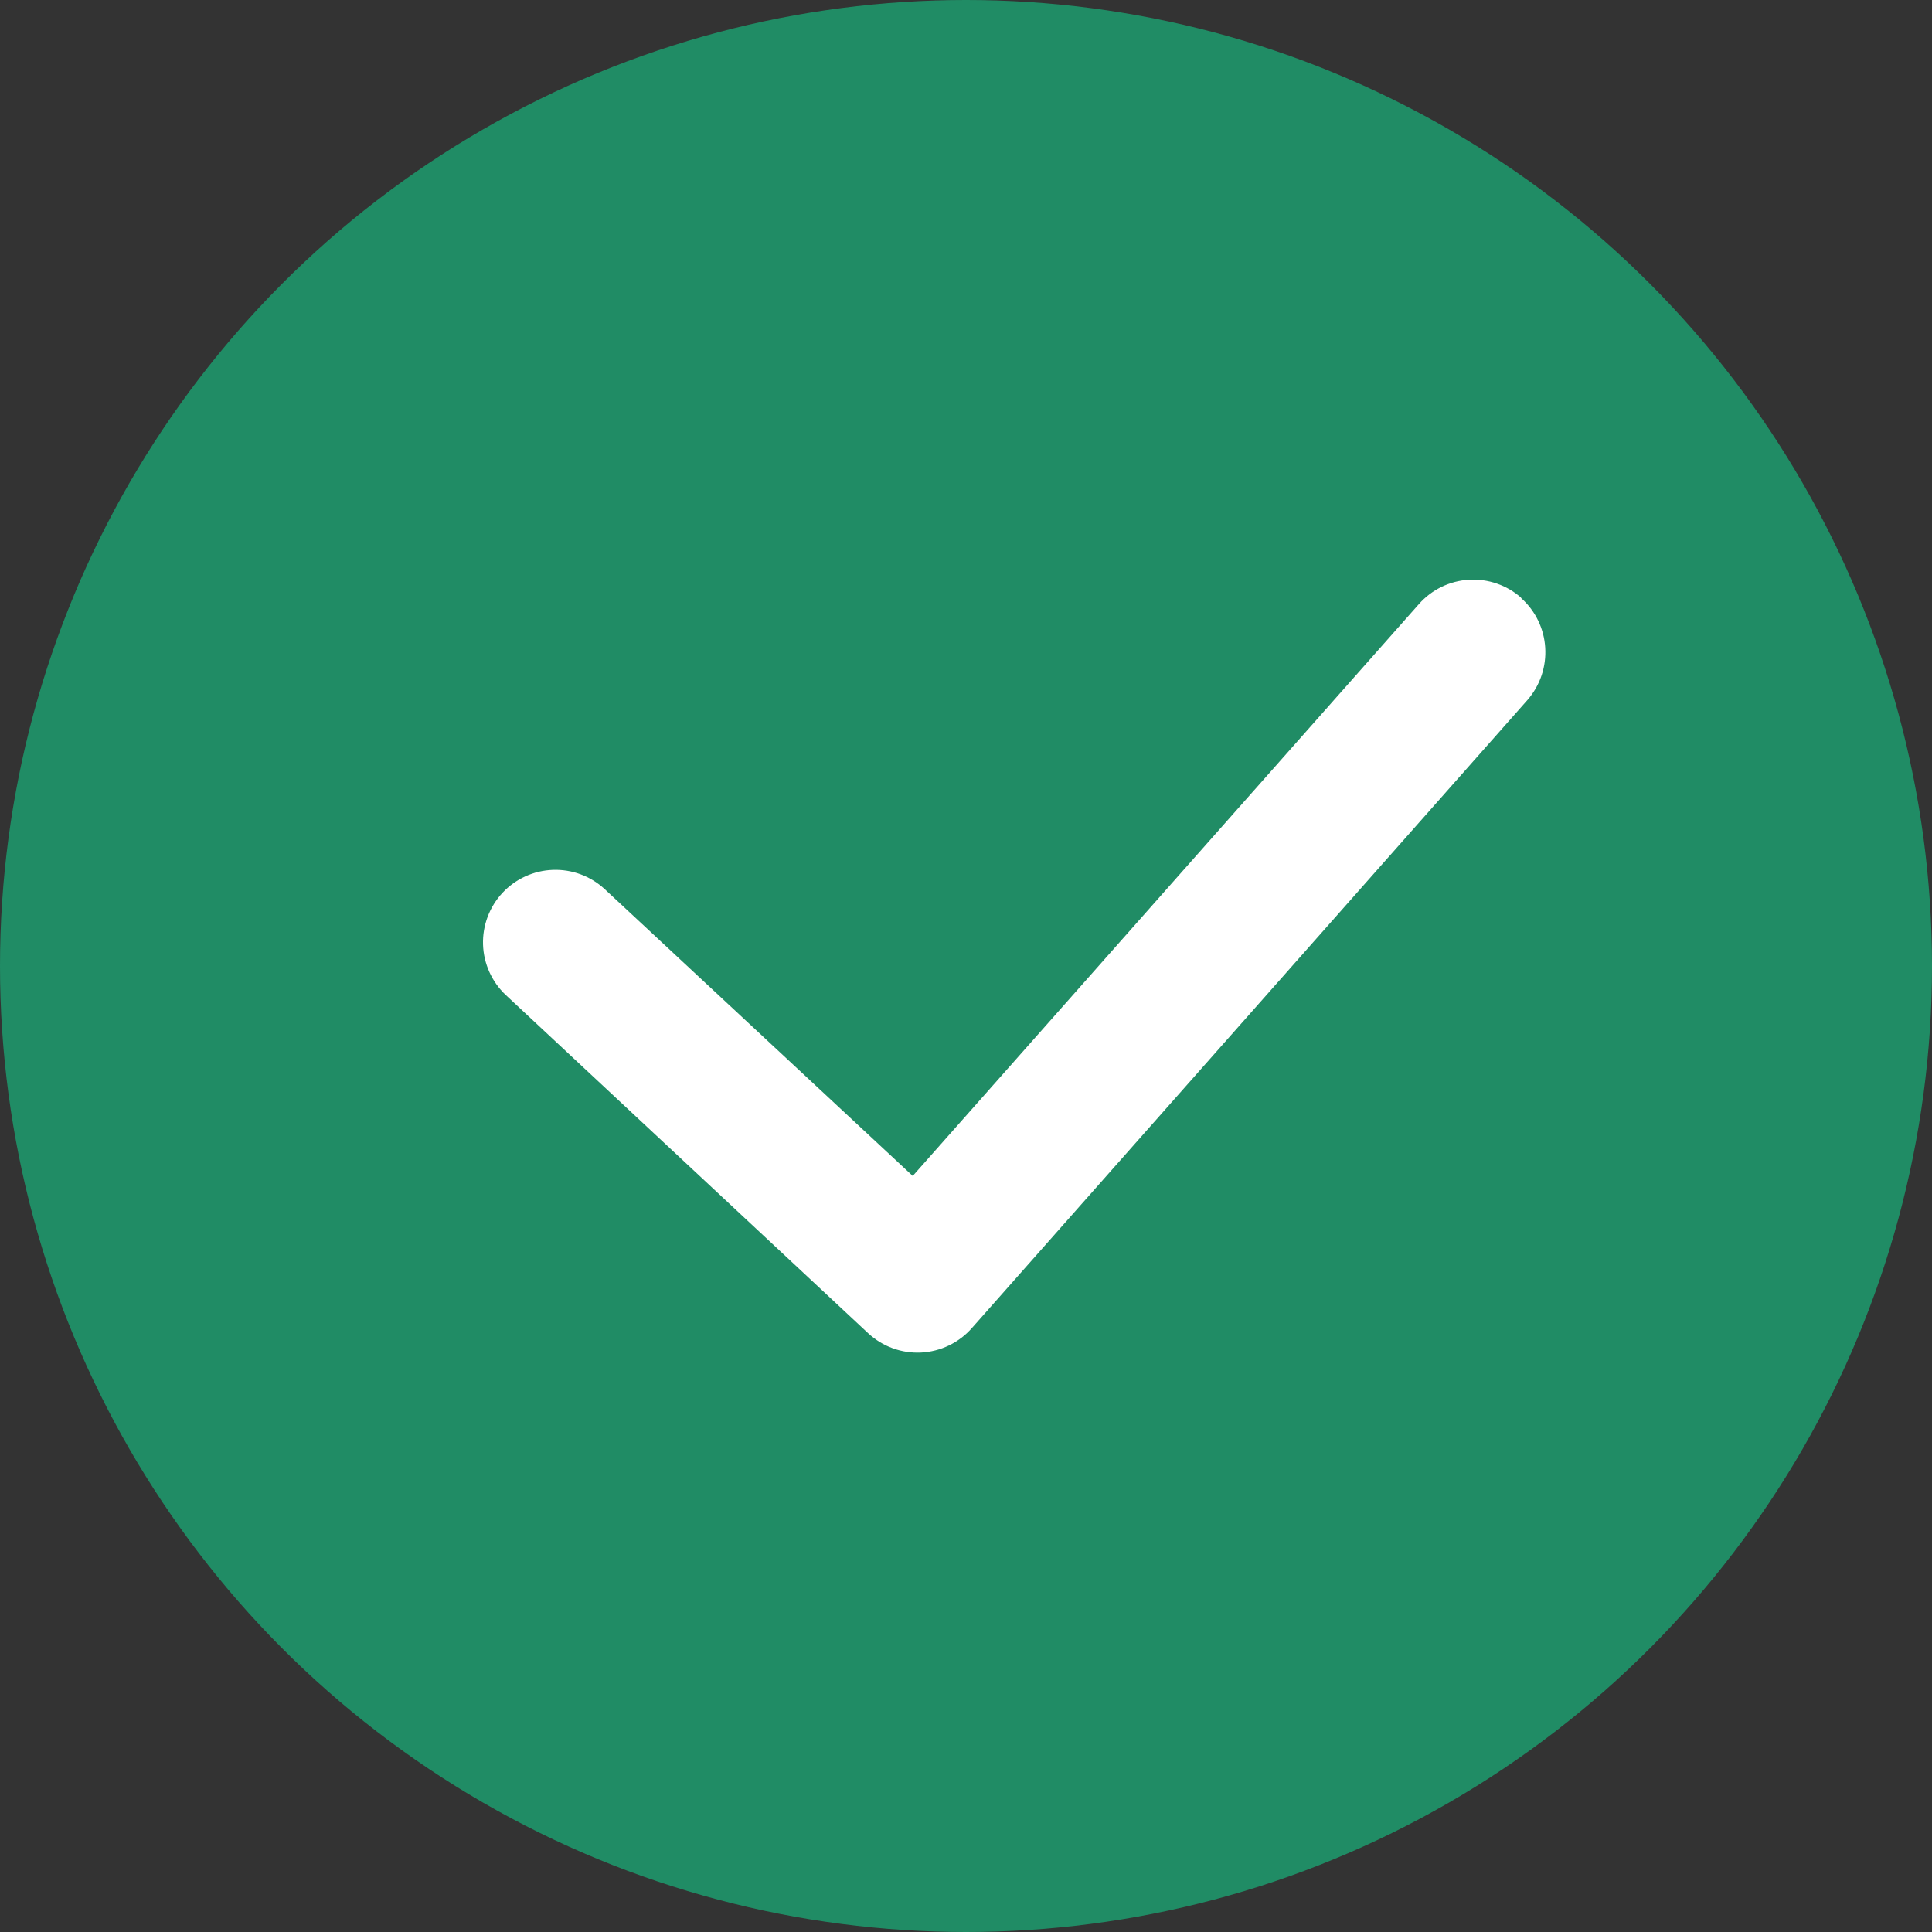 <svg width="60" height="60" viewBox="0 0 60 60" fill="none" xmlns="http://www.w3.org/2000/svg">
<rect x="0" y="0" width="60" height="60" fill="#333333" stroke="none"/>
<circle cx="30" cy="30" r="30" fill="#208C65"/>
<path fill-rule="evenodd" clip-rule="evenodd" d="M47.234 18.568C48.164 19.39 48.251 20.812 47.429 21.748L30.179 41.248C29.98 41.473 29.737 41.656 29.466 41.786C29.195 41.916 28.901 41.99 28.6 42.005C28.3 42.019 28 41.973 27.717 41.869C27.435 41.765 27.177 41.606 26.957 41.401L15.707 30.901C15.274 30.493 15.02 29.93 15.001 29.336C14.982 28.742 15.199 28.164 15.604 27.729C16.01 27.294 16.571 27.037 17.166 27.015C17.76 26.993 18.339 27.206 18.776 27.61L28.346 36.52L44.066 18.76C44.262 18.538 44.5 18.357 44.766 18.227C45.032 18.098 45.321 18.022 45.616 18.004C45.911 17.986 46.207 18.027 46.487 18.124C46.767 18.22 47.025 18.371 47.246 18.568H47.234Z" fill="white"/>
</svg>
